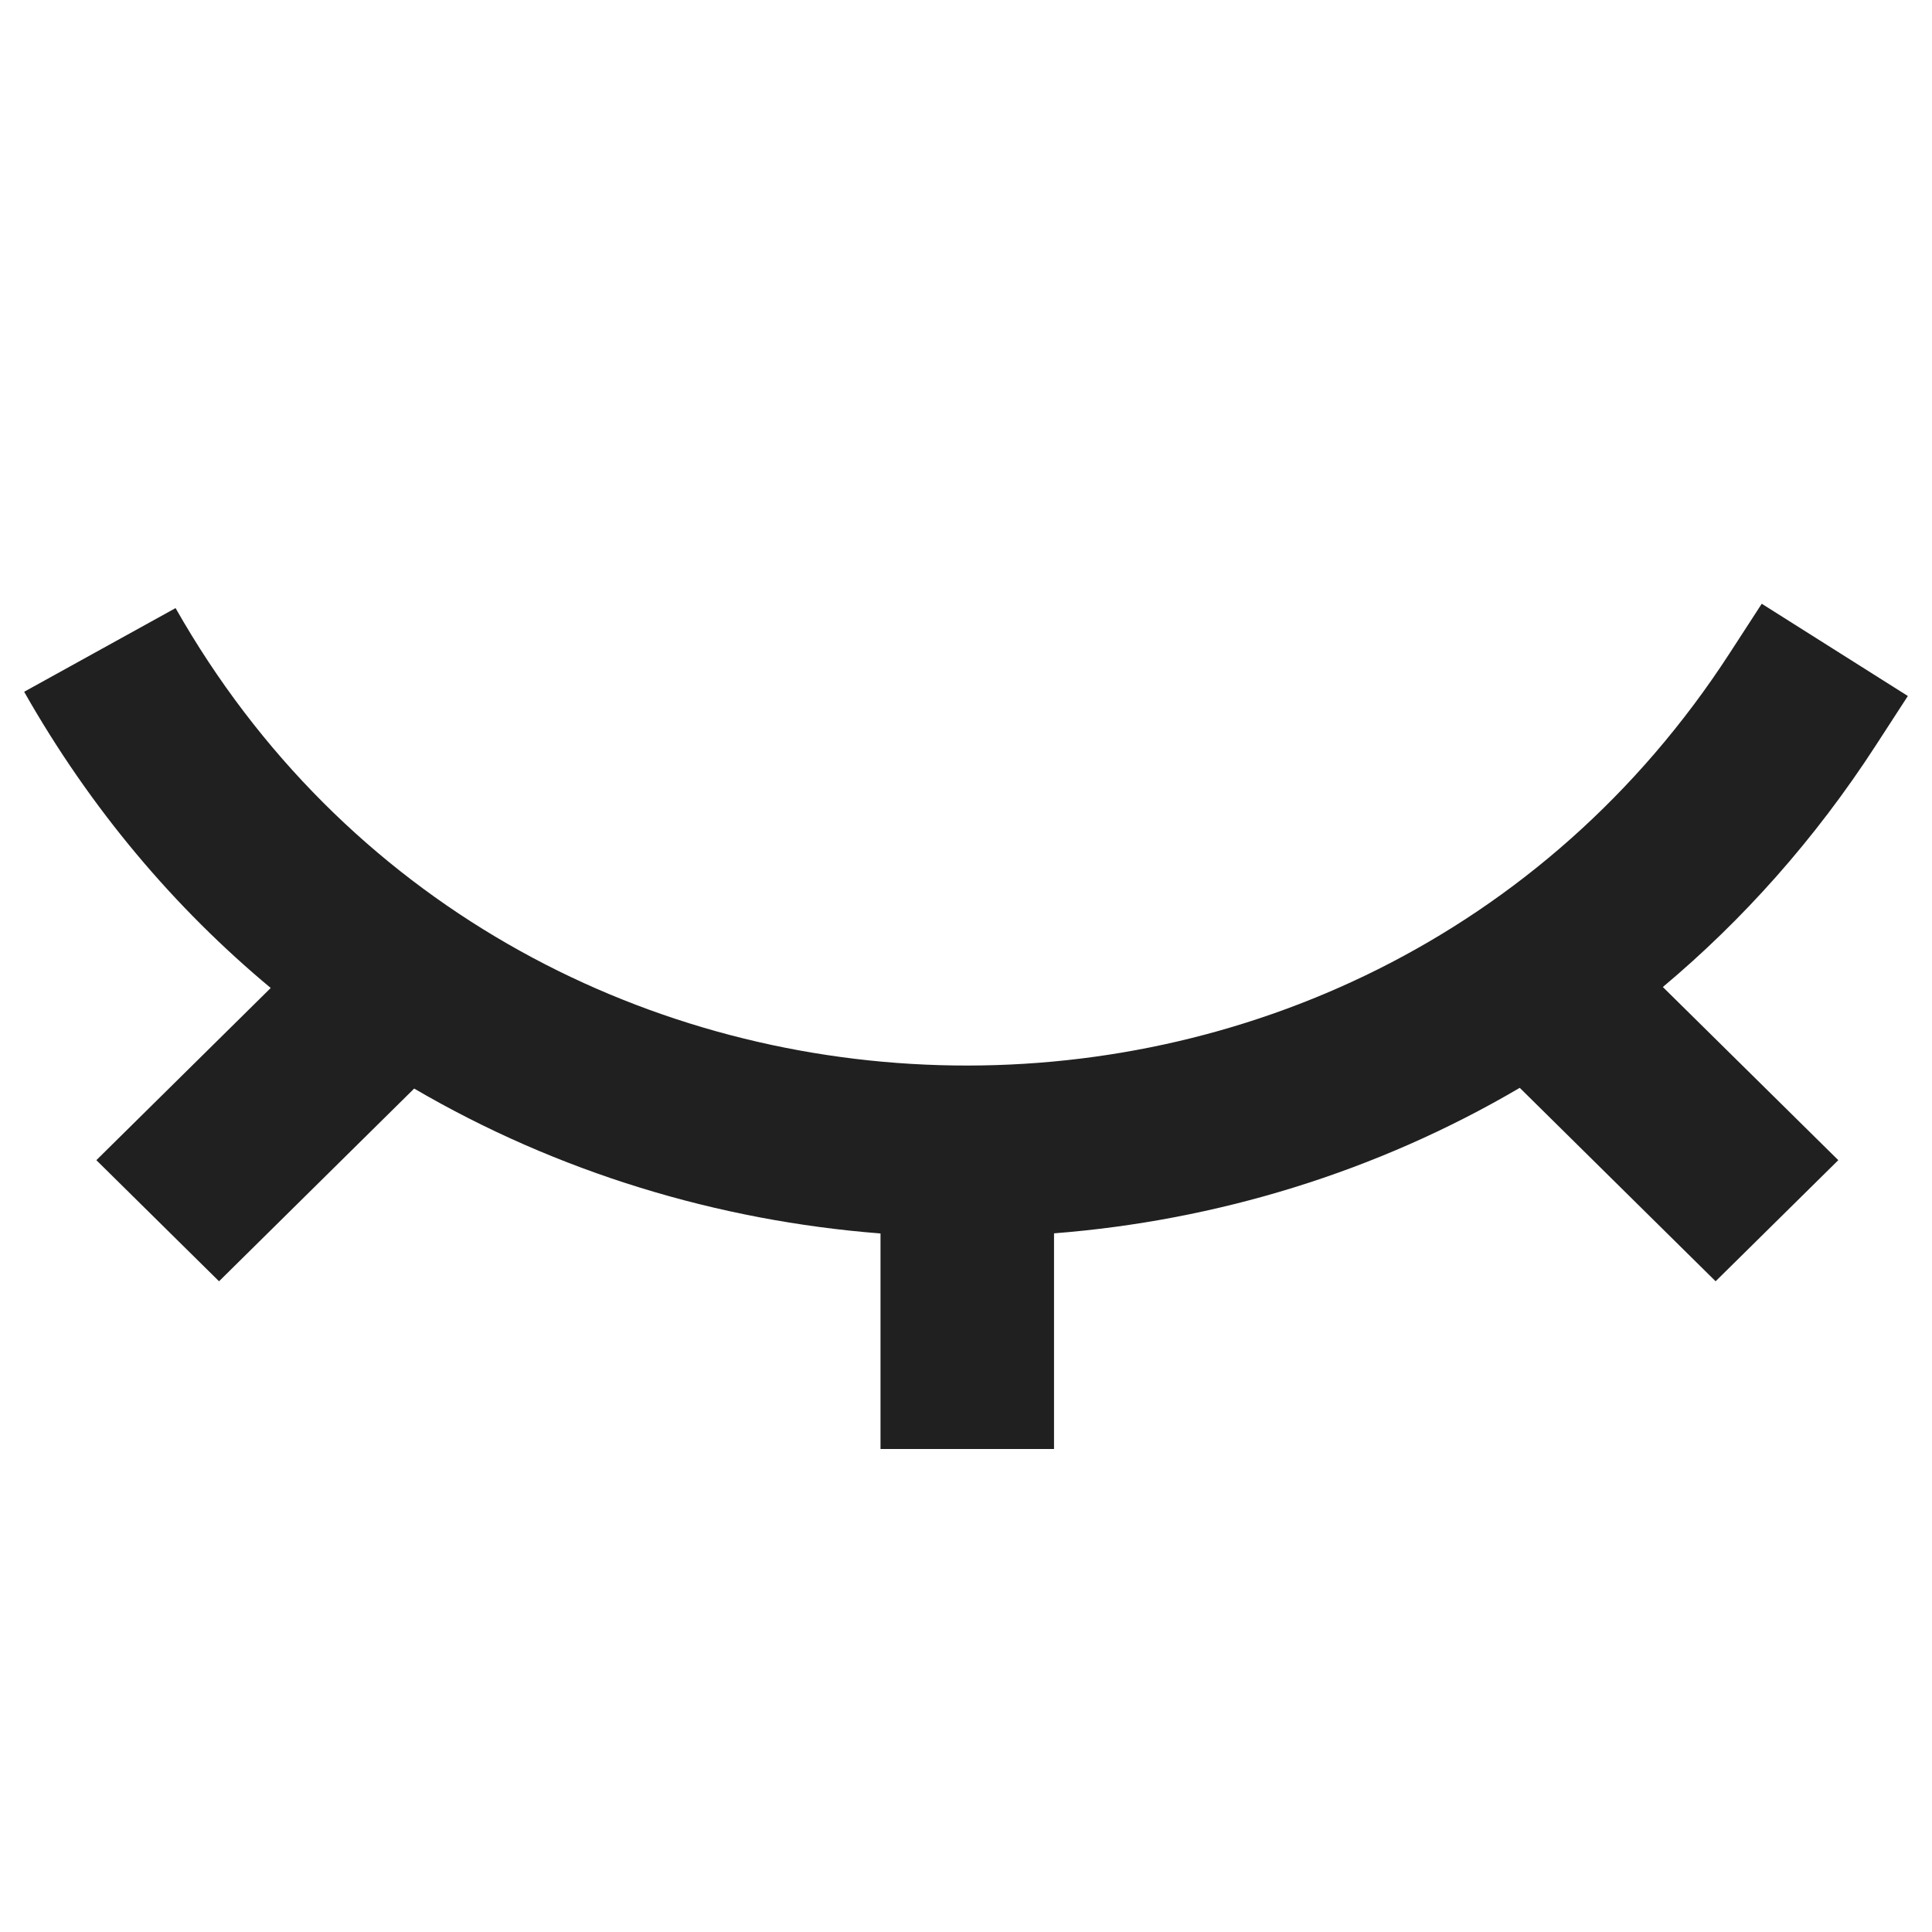 <svg width="16" height="16" viewBox="0 0 16 16" fill="none" xmlns="http://www.w3.org/2000/svg">
<path fill-rule="evenodd" clip-rule="evenodd" d="M15.534 6.174L15.8 5.764L14.59 5L14.324 5.41C11.268 10.123 4.224 9.918 1.454 5.036L0.2 5.729C0.753 6.704 1.449 7.522 2.242 8.182L0.798 9.608L1.814 10.611L3.43 9.015C4.618 9.709 5.945 10.11 7.292 10.215V12H8.729V10.214C10.072 10.109 11.396 9.708 12.586 9.009L14.208 10.611L15.224 9.608L13.771 8.174C14.433 7.619 15.029 6.953 15.534 6.174Z" fill="#202020"/>
</svg>
